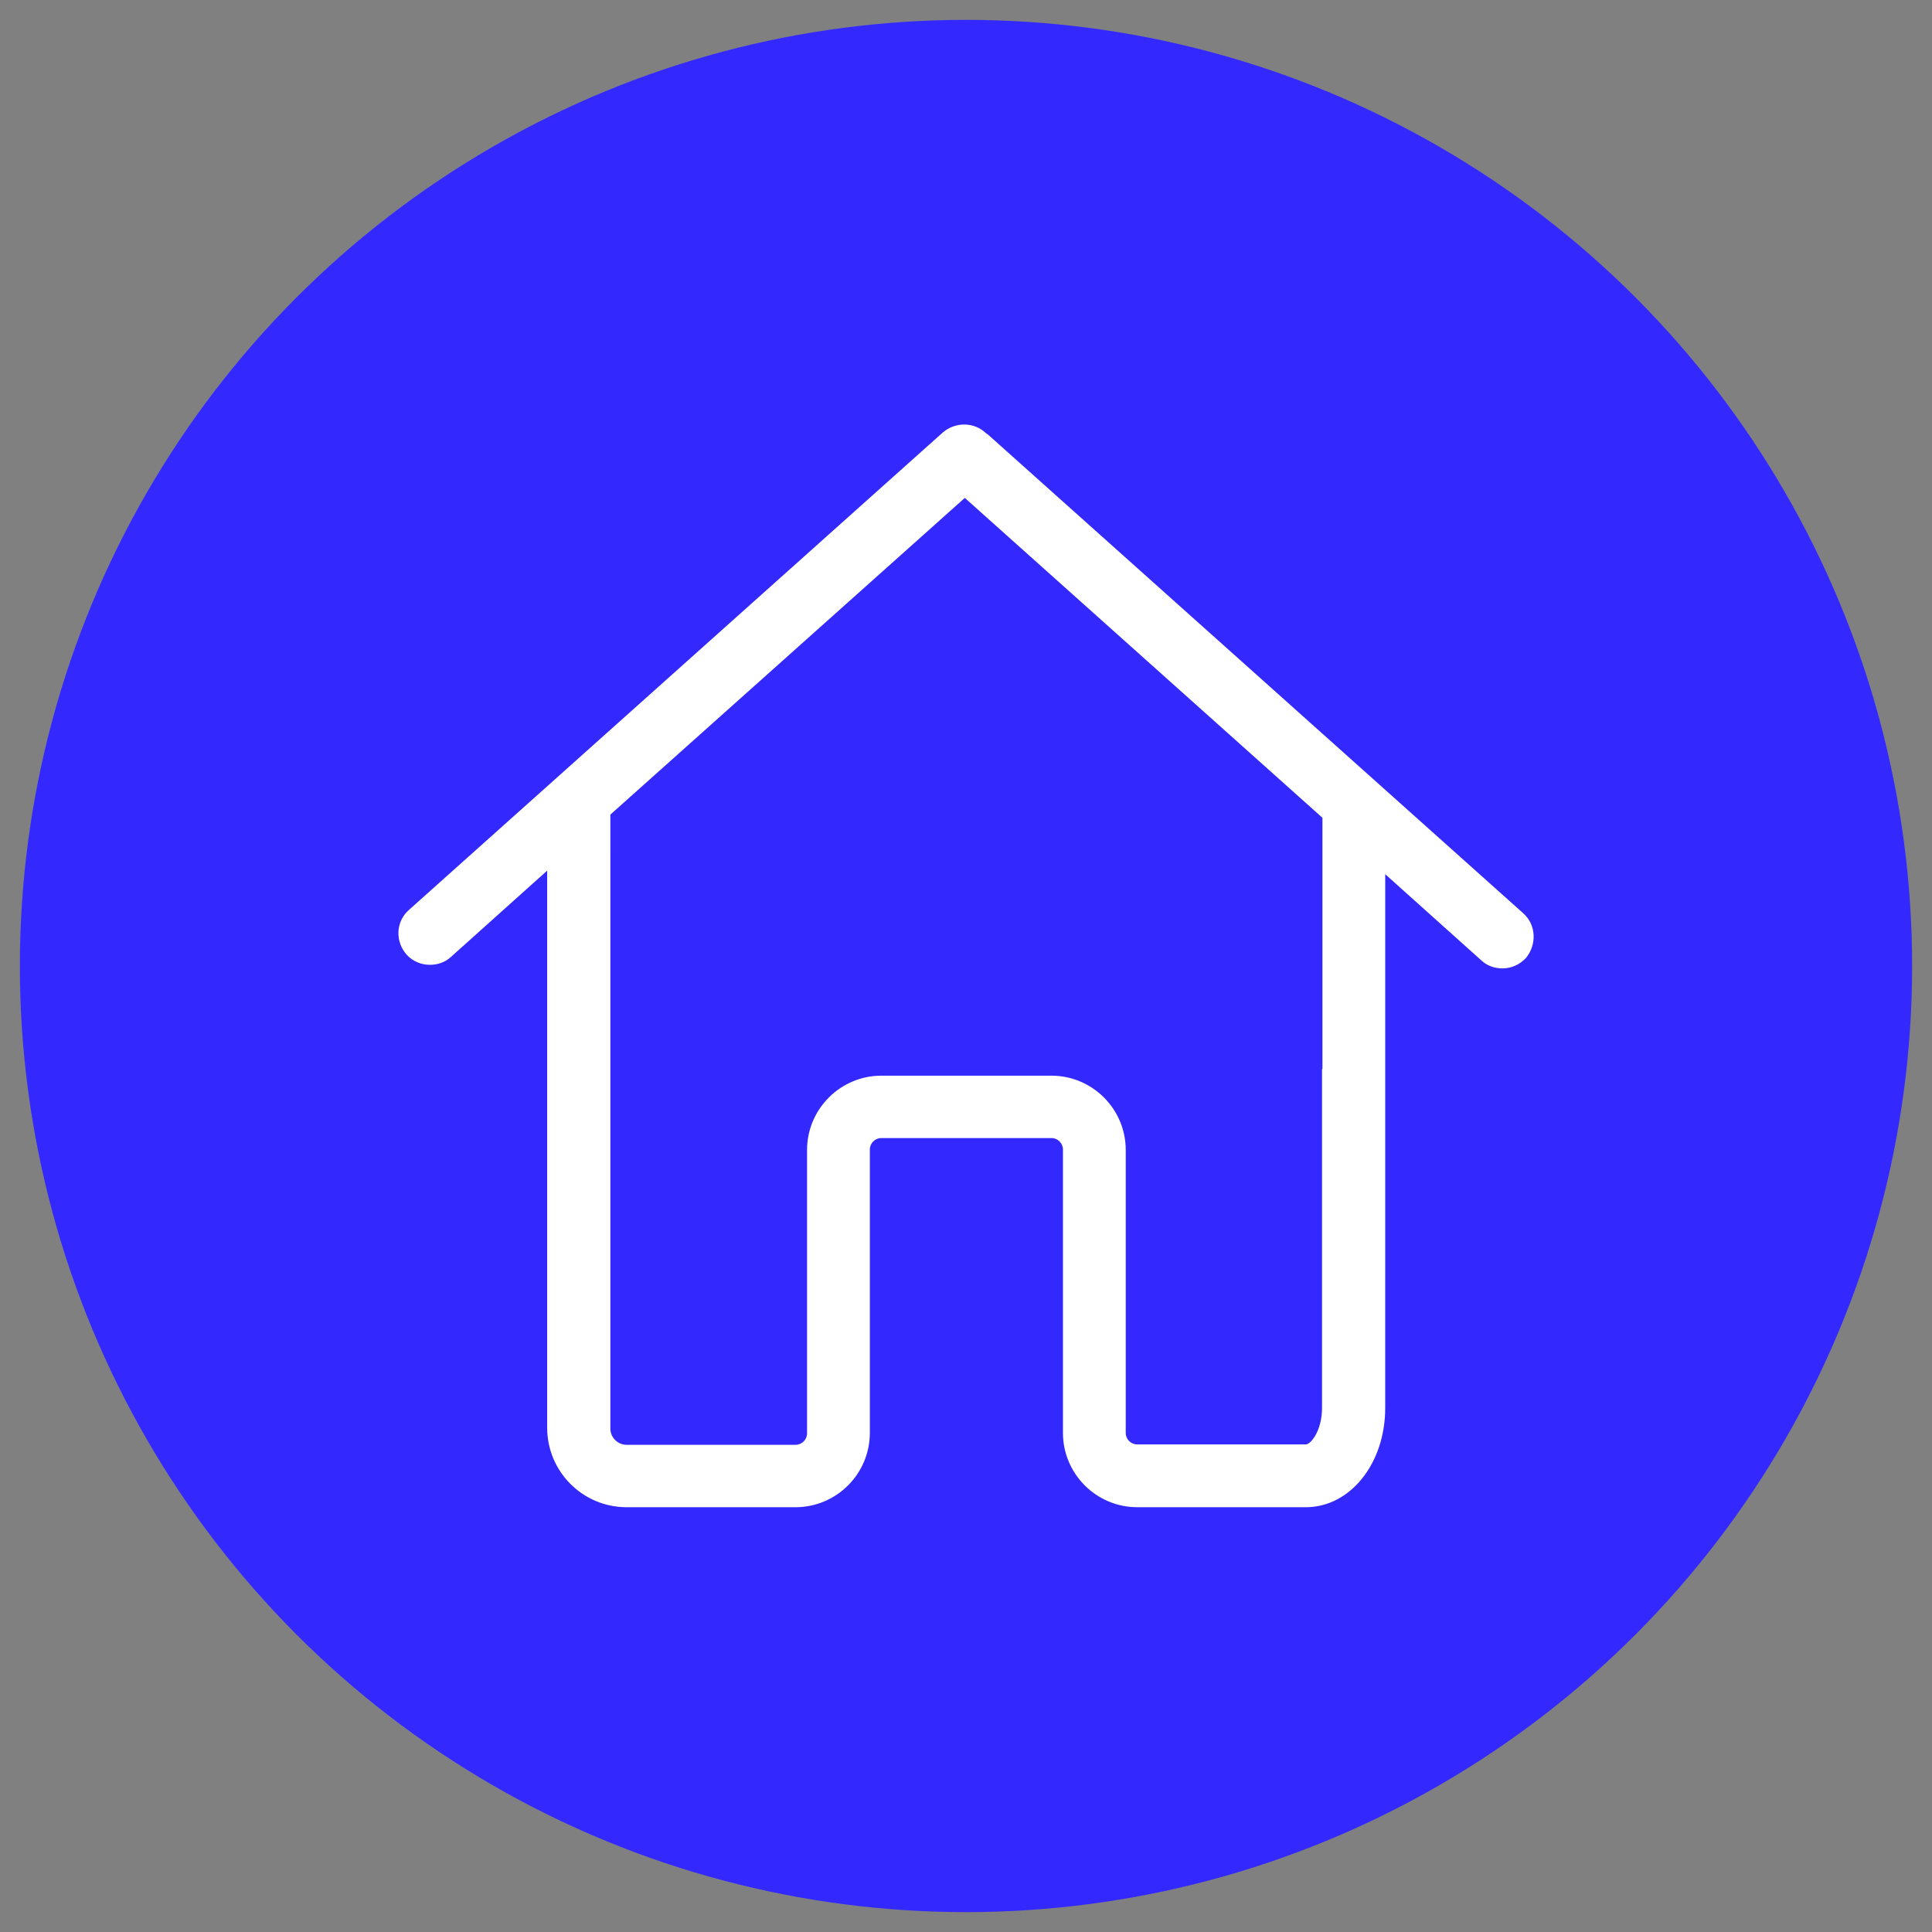 <?xml version="1.0" encoding="utf-8"?>
<!-- Generator: Adobe Illustrator 21.0.0, SVG Export Plug-In . SVG Version: 6.00 Build 0)  -->
<svg version="1.1" id="Capa_1" xmlns="http://www.w3.org/2000/svg" xmlns:xlink="http://www.w3.org/1999/xlink" x="0px" y="0px"
	 viewBox="0 0 486.2 486.2" style="enable-background:new 0 0 486.2 486.2;" xml:space="preserve">
<rect x="0" y="0" width="486.2" height="486.2" fill="#808080" stroke="none"/>
<style type="text/css">
	.st0{fill:#3329FF;}
	.st1{fill:#FFFFFF;}
</style>
<circle class="st0" cx="243.1" cy="243.1" r="238.1"/>
<g>
	<path class="st1" d="M383.3,229.8L248.9,109.6c-0.2-0.2-0.5-0.4-0.8-0.6c-2.9-2.8-7.6-2.9-10.8-0.2L102.9,229
		c-3.3,2.9-3.5,7.9-0.6,11.2c1.6,1.8,3.8,2.6,5.9,2.6c1.9,0,3.8-0.6,5.3-2l24.2-21.7v4.2v62.8v73.2c0,11,8.9,20,20,20
		c0.2,0,0.3,0,0.5,0s0.3,0,0.5,0h41.5c10.3,0,18.7-8.4,18.7-18.7v-71.3c0-1.6,1.3-2.9,2.9-2.9h42.8c1.6,0,2.9,1.3,2.9,2.9v71.3
		c0,10.3,8.4,18.7,18.7,18.7h42.4c11.2,0,20-11,20-25V289v-20V220l24.2,21.7c1.5,1.4,3.4,2,5.3,2c2.2,0,4.3-0.9,5.9-2.6
		C386.8,237.7,386.6,232.7,383.3,229.8z M332.7,269v20v65.3c0,5.7-2.8,9.2-4.1,9.2h-42.4c-1.6,0-2.9-1.3-2.9-2.9v-71.2
		c0-10.3-8.4-18.7-18.7-18.7h-42.8c-10.3,0-18.7,8.4-18.7,18.7v71.3c0,1.6-1.3,2.9-2.9,2.9h-41.5c-0.2,0-0.3,0-0.5,0s-0.3,0-0.5,0
		c-2.2,0-4.1-1.8-4.1-4.1v-73.3v-62.8V205l89.2-79.7l90,80.5V269L332.7,269z"/>
</g>
</svg>
